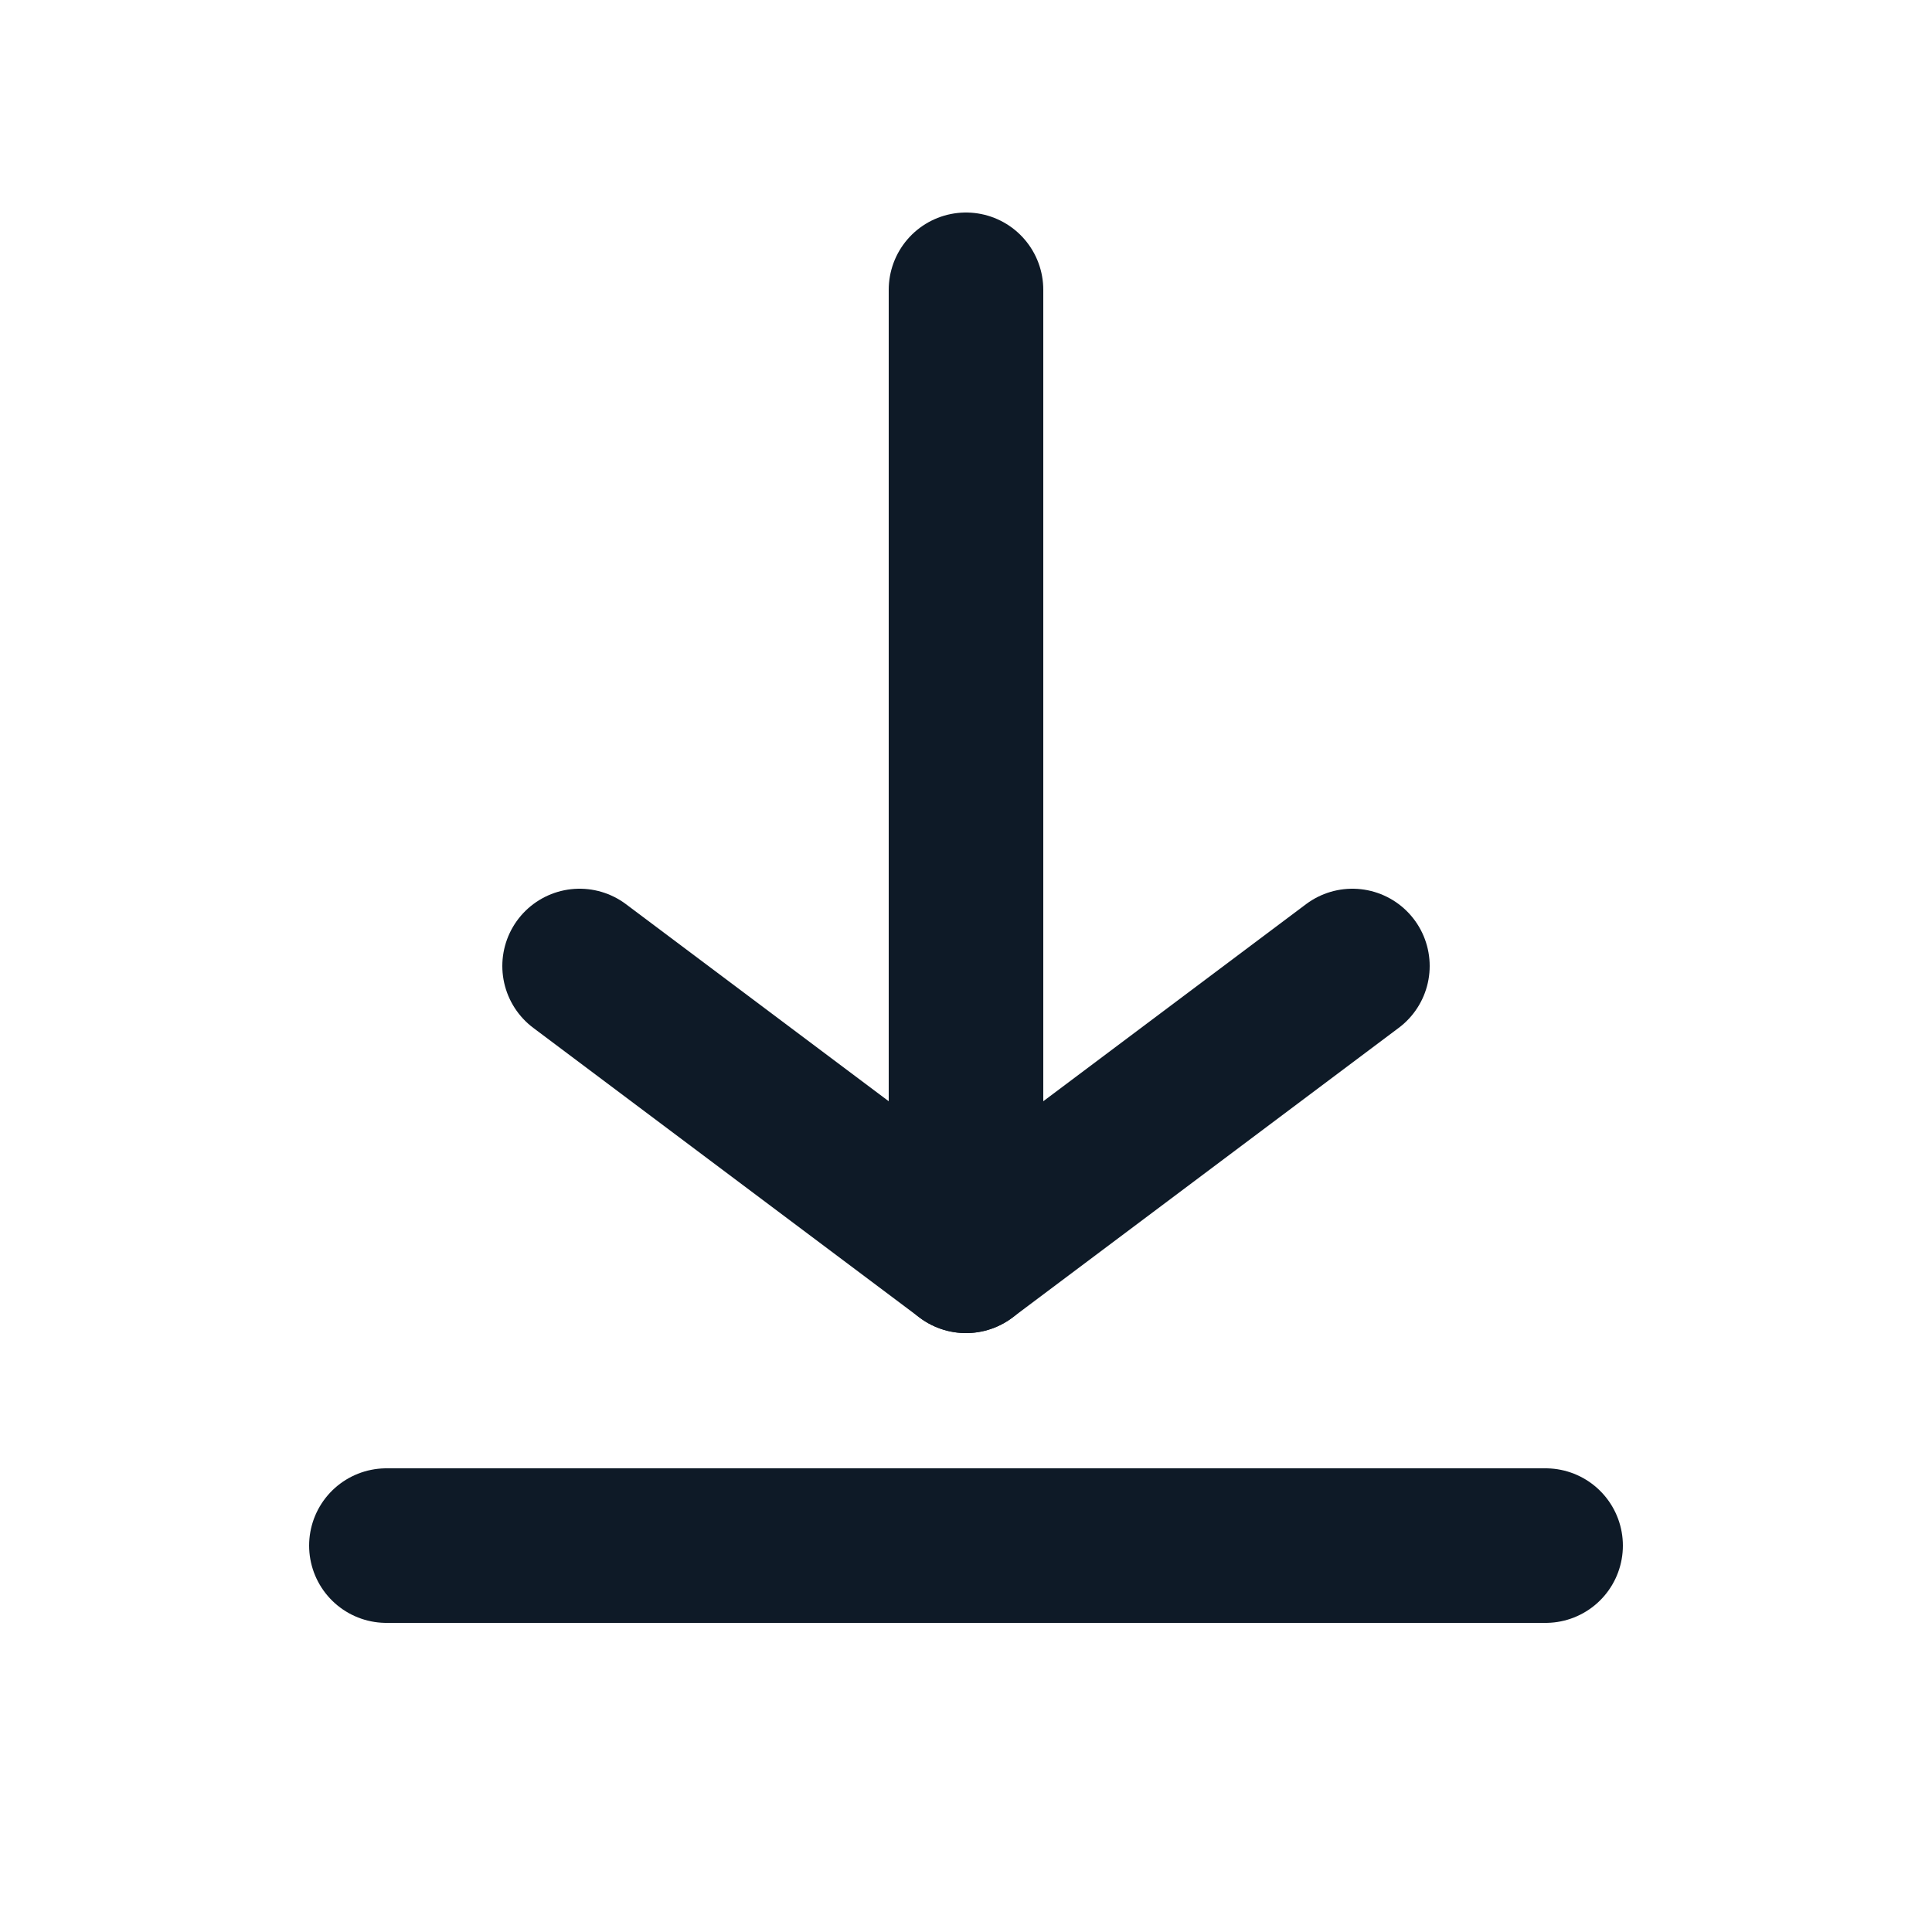 <svg fill='none' stroke='#0E1A27' stroke-width='8' stroke-dashoffset='0' stroke-dasharray='0' stroke-linecap='round' stroke-linejoin='round' xmlns='http://www.w3.org/2000/svg' viewBox='0 0 100 100'><line x1="20" y1="80" x2="80" y2="80" /><line x1="50" y1="15" x2="50" y2="65" /><polyline fill="none" points="30,50 50,65 70,50" /></svg>